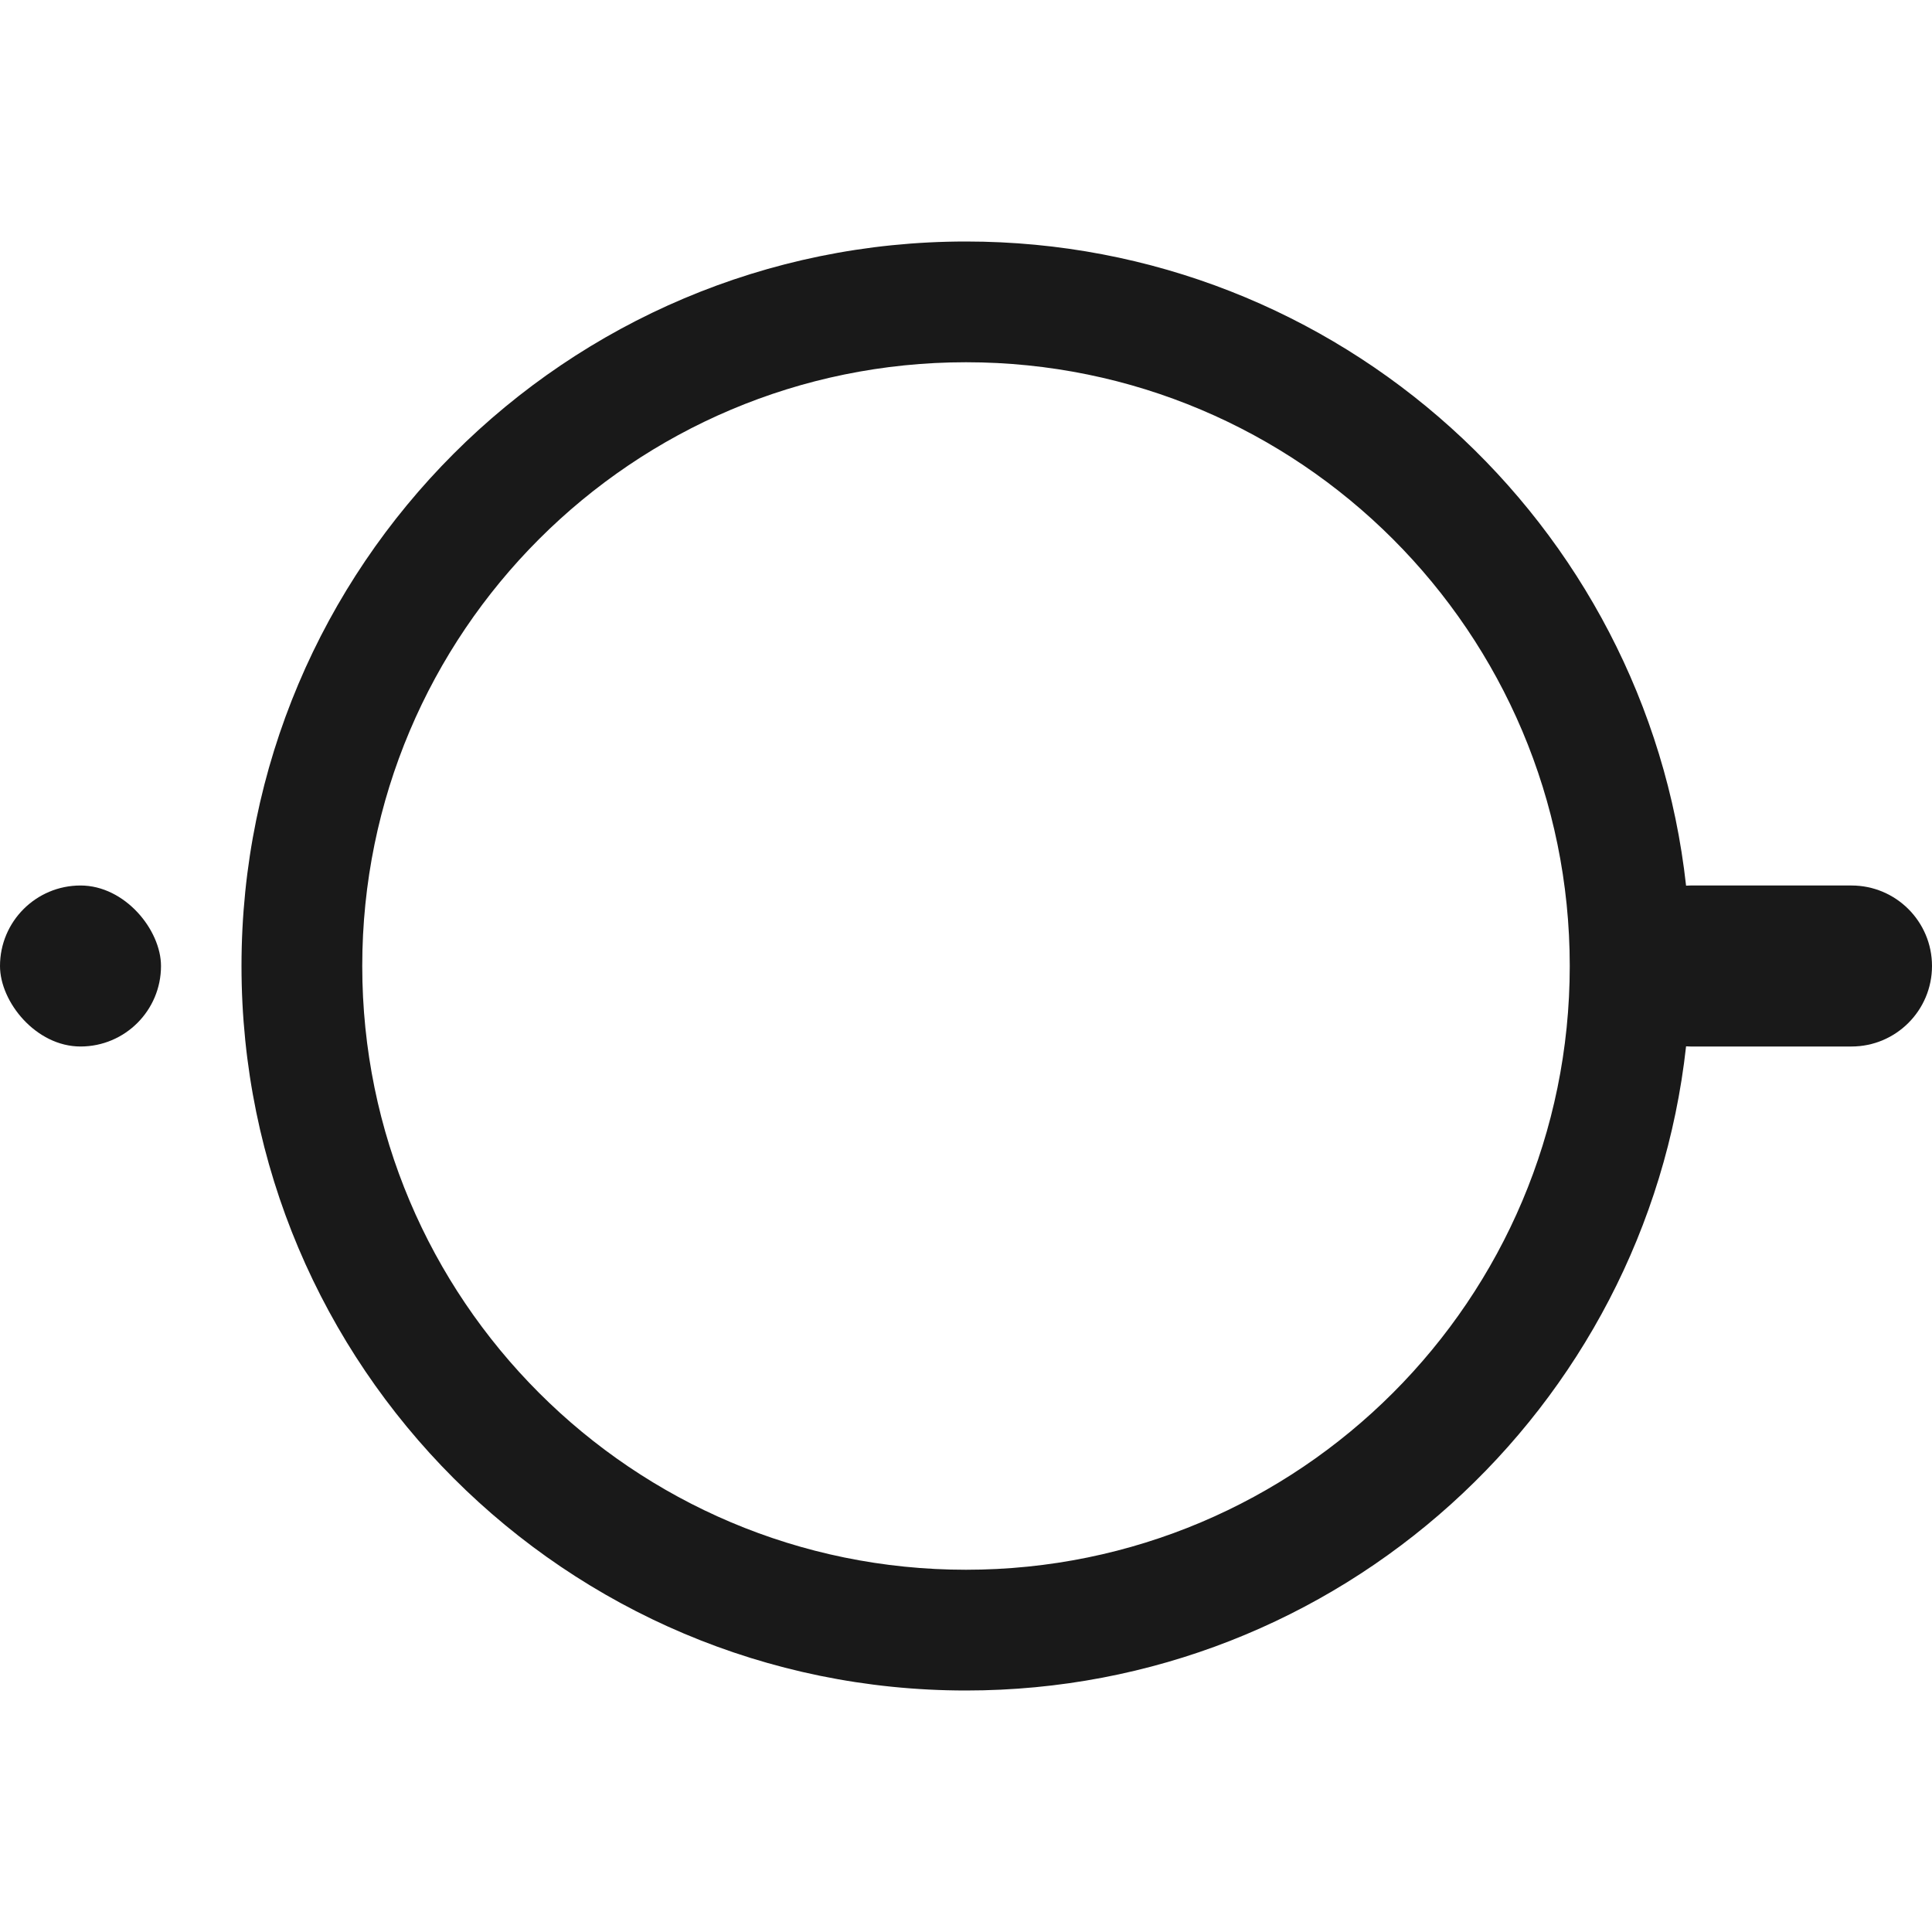 <svg width="24" height="24" viewBox="0 0 24 24" fill="none" xmlns="http://www.w3.org/2000/svg">
<rect y="11" width="2" height="2" rx="1" fill="black" fill-opacity="0.9"/>
<path fill-rule="evenodd" clip-rule="evenodd" d="M19.5 12C19.5 16.142 16.142 19.5 12 19.5C7.858 19.5 4.5 16.142 4.5 12C4.5 7.858 7.858 4.5 12 4.5C16.142 4.5 19.5 7.858 19.5 12ZM20.945 12.998C20.448 17.499 16.633 21 12 21C7.029 21 3 16.971 3 12C3 7.029 7.029 3 12 3C16.633 3 20.448 6.501 20.945 11.002C20.963 11.001 20.982 11 21 11H23C23.552 11 24 11.448 24 12C24 12.552 23.552 13 23 13H21C20.982 13 20.963 12.999 20.945 12.998Z" fill="black" fill-opacity="0.9"/>
</svg>
